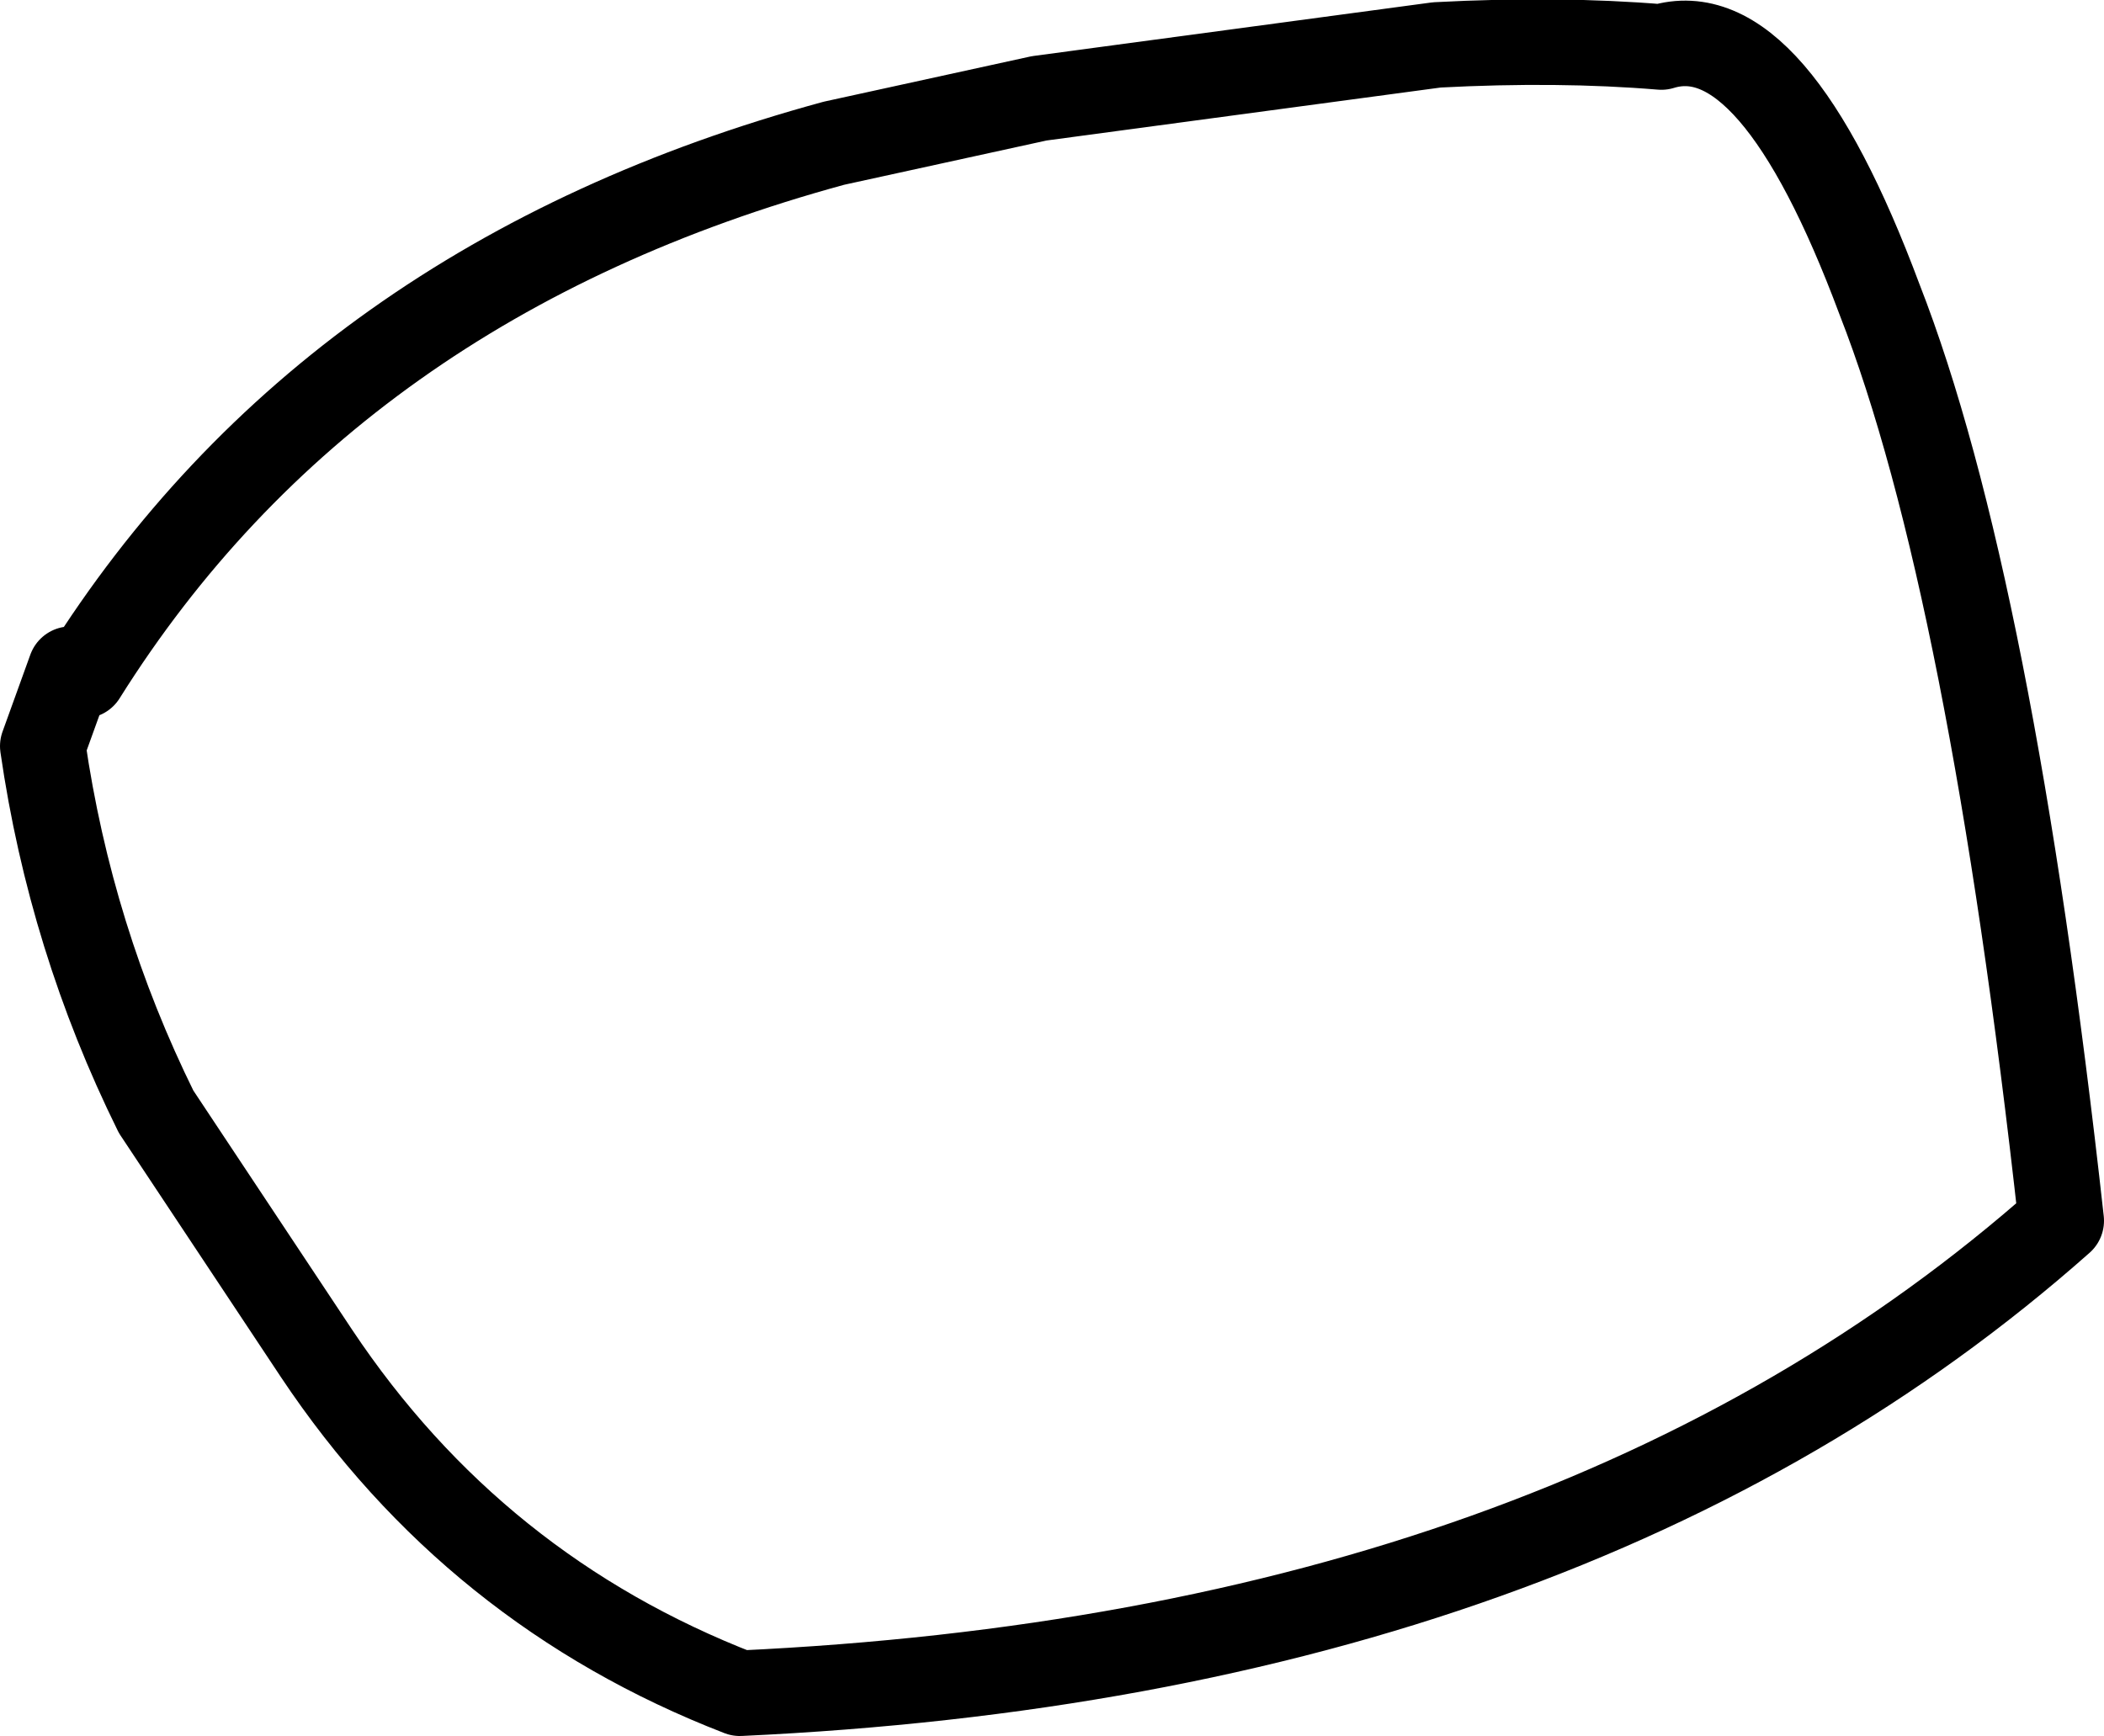 <?xml version="1.0" encoding="UTF-8" standalone="no"?>
<svg xmlns:xlink="http://www.w3.org/1999/xlink" height="40.6px" width="49.2px" xmlns="http://www.w3.org/2000/svg">
  <g transform="matrix(1.0, 0.0, 0.0, 1.0, 5.9, 70.6)">
    <path d="M-3.95 -54.8 Q1.85 -64.05 13.6 -67.25 L18.4 -68.3 27.7 -69.55 Q30.55 -69.7 32.95 -69.5 35.55 -70.3 38.05 -63.6 40.65 -56.95 42.3 -42.05 30.85 -31.9 11.4 -31.0 5.2 -33.4 1.5 -38.95 L-2.25 -44.6 Q-4.25 -48.65 -4.9 -53.15 L-4.25 -54.95" fill="none" stroke="#000000" stroke-linecap="round" stroke-linejoin="round" stroke-width="2.0"/>
  </g>
</svg>

